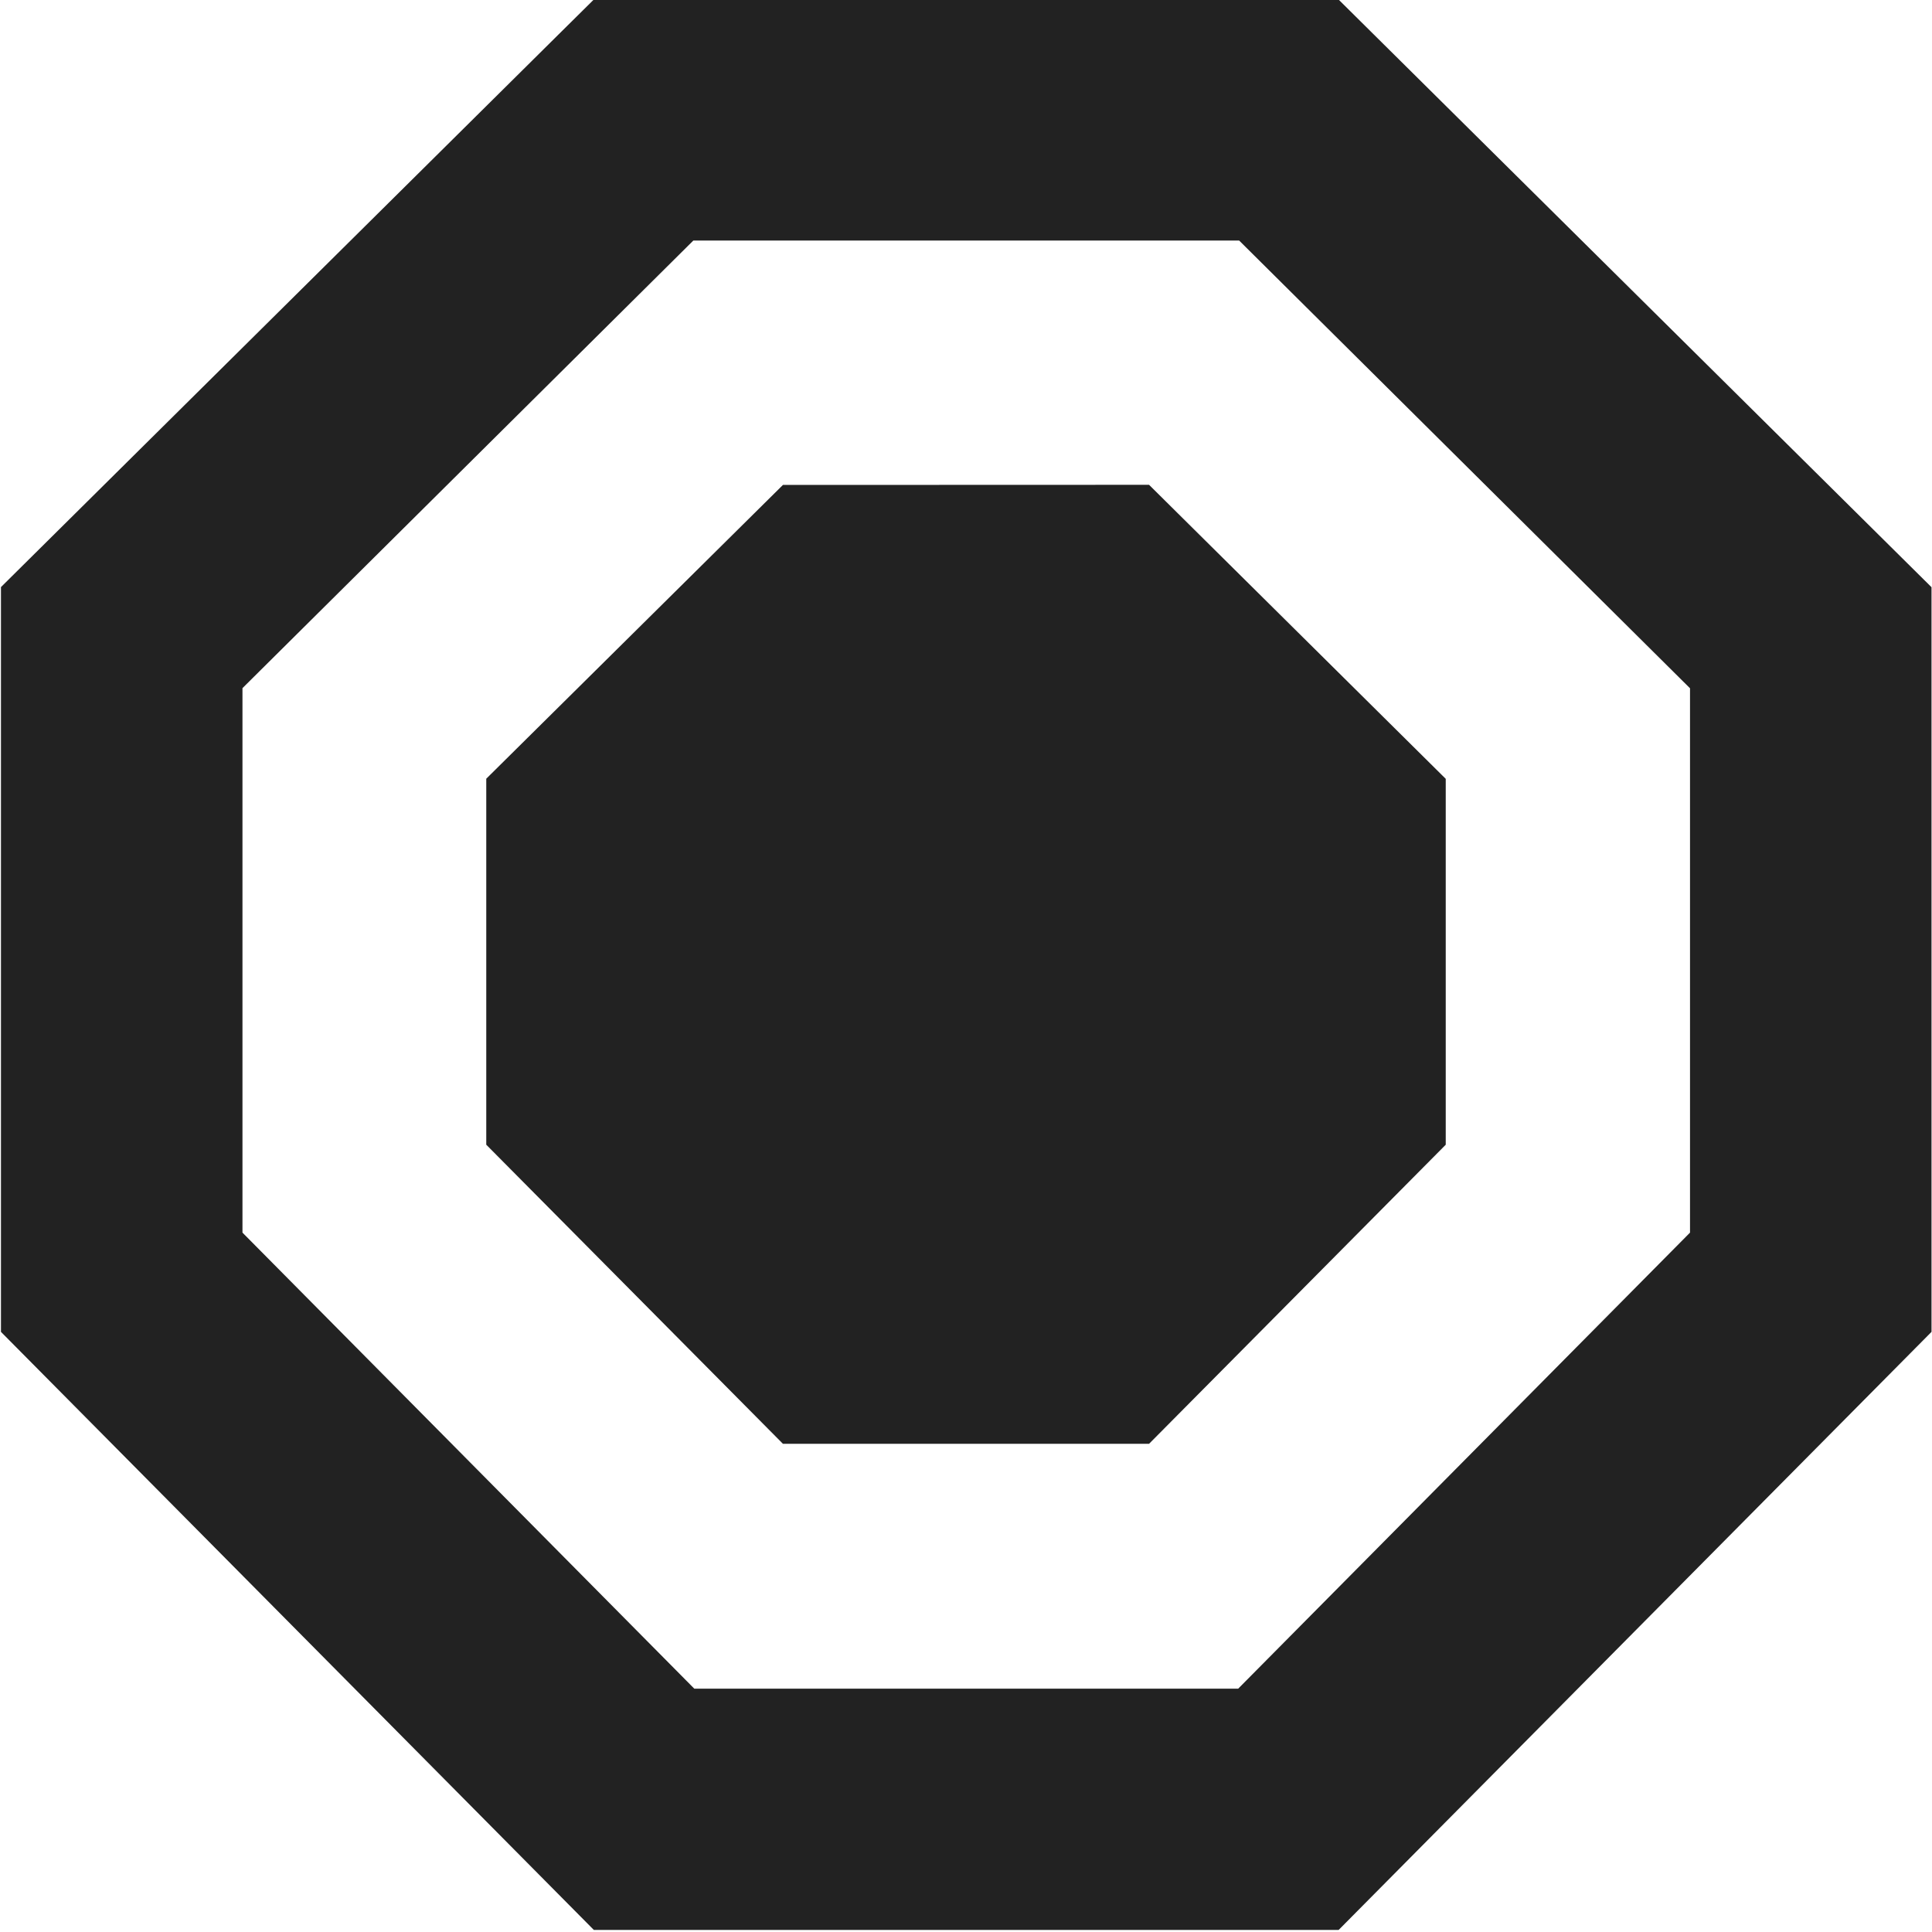 <svg xmlns="http://www.w3.org/2000/svg" width="16" height="16"><g fill="#222"><path d="m4.922-.008-.293.29-4.621 4.58v6.168l4.91 4.953h6.168l4.91-4.953V4.863l-4.914-4.87zm.82 2h4.52L13.996 5.7v4.508l-3.742 3.777H5.75l-3.742-3.777V5.699zm0 0"/><path d="M6.484 4.016 4.027 6.449V9.48l2.457 2.477h3.032l2.457-2.477V6.45L9.516 4.015zm0 0"/></g></svg>